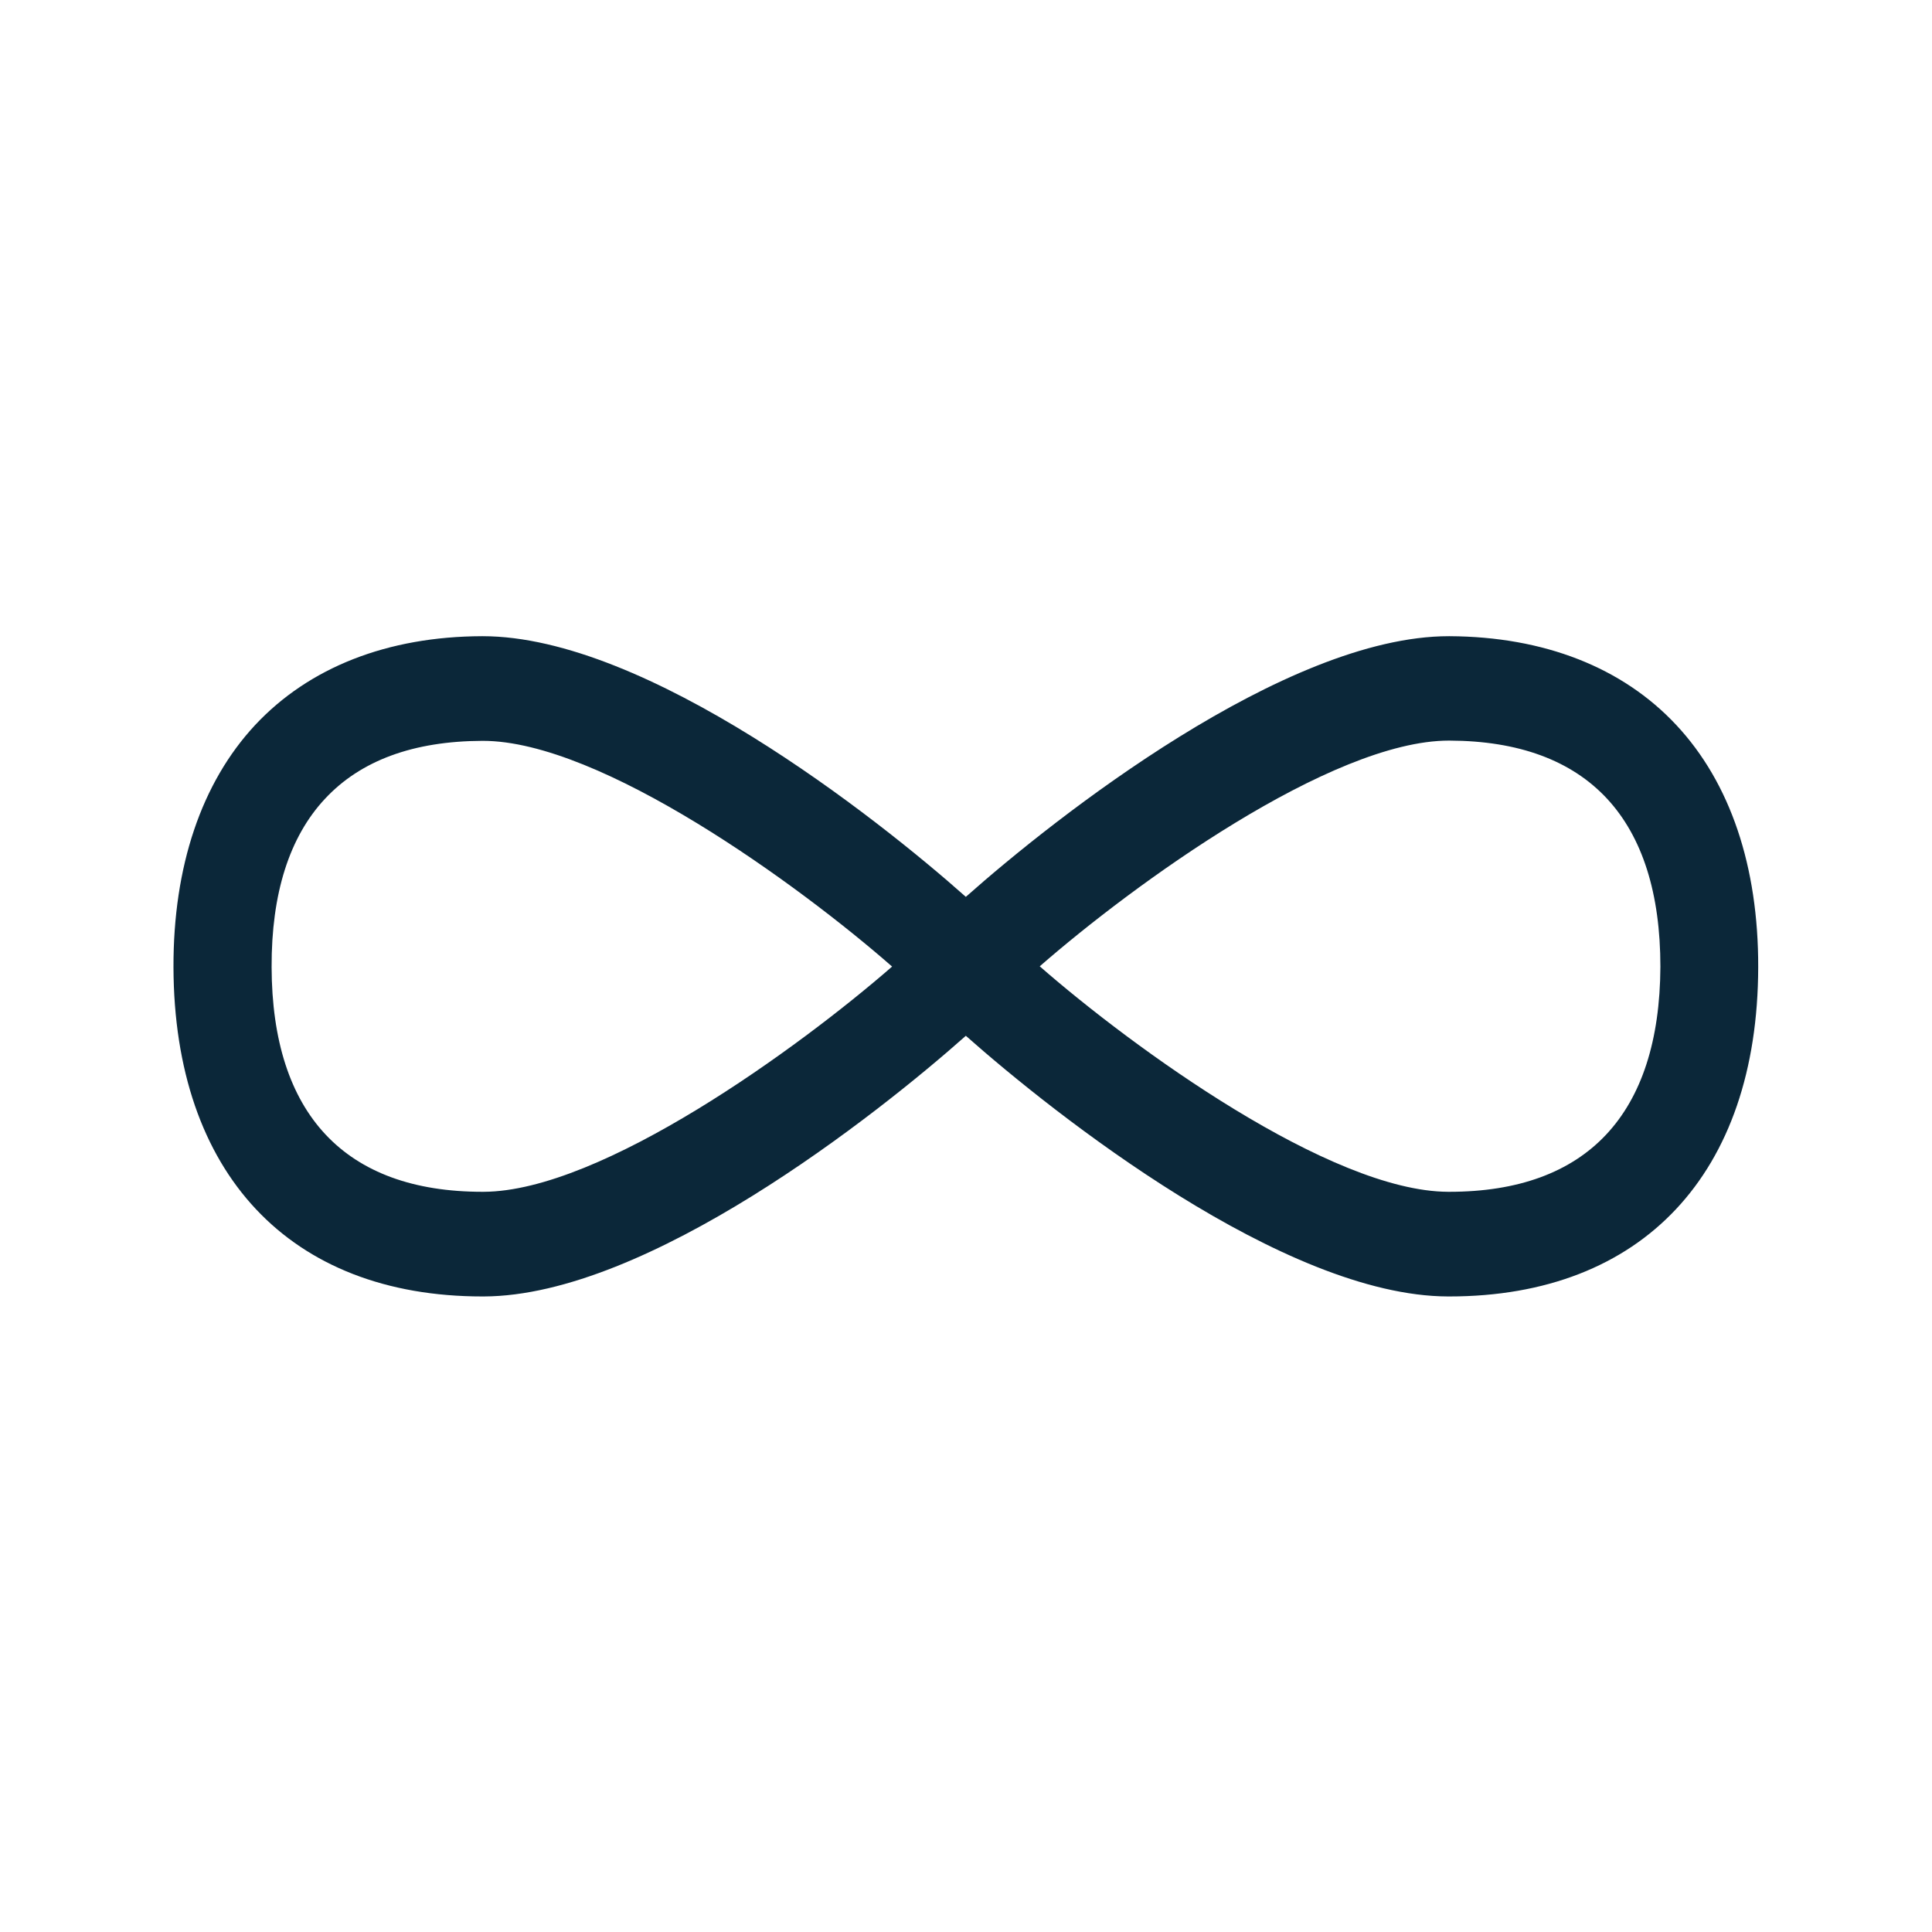 <svg xmlns="http://www.w3.org/2000/svg" width="24" height="24" fill="none"><path fill="#0B2739" d="M18.007 7.903c1.173.006 2.148.387 2.817 1.104.67.717 1.02 1.756 1.017 3.008-.005 2.563-1.44 4.09-3.837 4.09h-.017c-2.034-.006-4.88-2.255-5.989-3.238-1.11.986-3.955 3.232-5.989 3.238h-.016c-2.395 0-3.83-1.53-3.838-4.09-.003-1.252.347-2.291 1.014-3.008.67-.717 1.644-1.1 2.818-1.104h.008c2.04 0 4.894 2.252 6.003 3.238 1.11-.986 3.966-3.238 6-3.238h.009Zm-.003 6.902c1.708 0 2.613-.963 2.622-2.795 0-.91-.222-1.614-.664-2.09-.443-.476-1.101-.717-1.955-.72H18c-1.465 0-3.927 1.793-5.084 2.804 1.154 1.009 3.61 2.796 5.073 2.801h.014Zm-11.997 0c1.465-.005 3.921-1.792 5.075-2.798-1.154-1.011-3.616-2.804-5.084-2.804h-.005c-.858.003-1.513.244-1.956.72-.442.473-.666 1.176-.663 2.09.005 1.826.91 2.792 2.619 2.792h.014Z"/></svg>